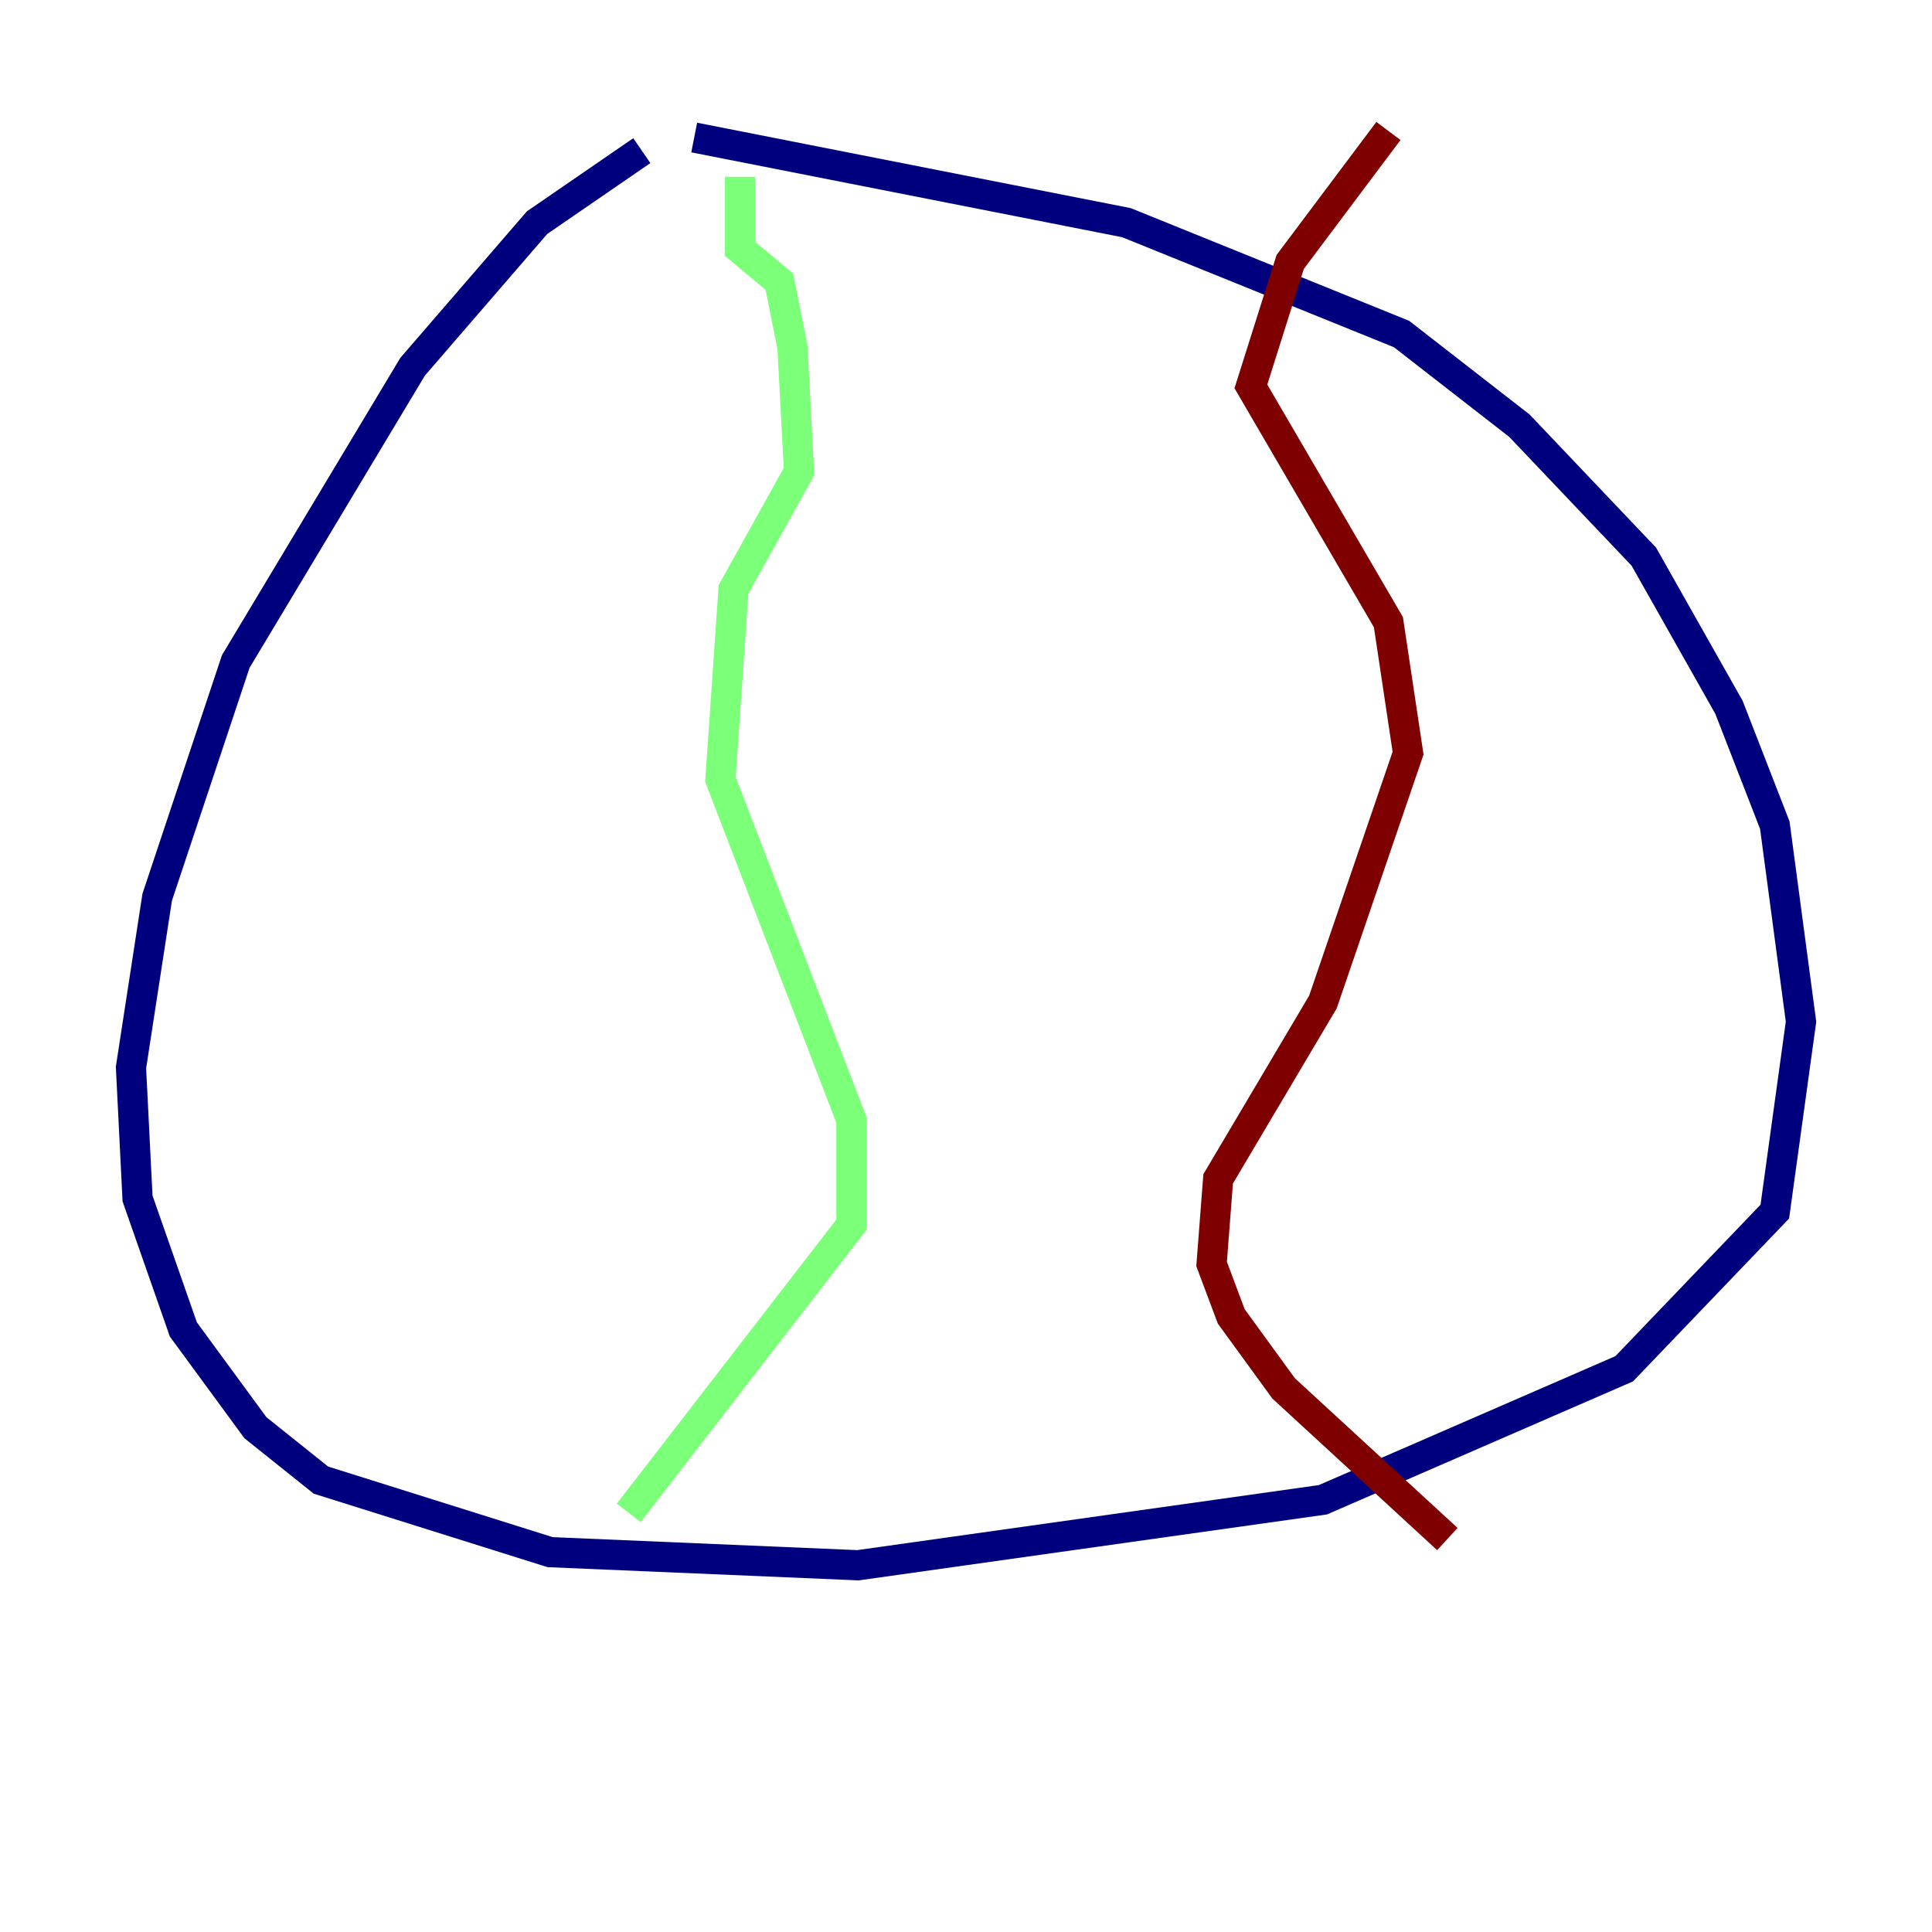 <?xml version="1.0" encoding="utf-8" ?>
<svg baseProfile="tiny" height="128" version="1.2" viewBox="0,0,128,128" width="128" xmlns="http://www.w3.org/2000/svg" xmlns:ev="http://www.w3.org/2001/xml-events" xmlns:xlink="http://www.w3.org/1999/xlink"><defs /><polyline fill="none" points="42.522,9.98 35.58,14.752 27.336,24.298 15.62,43.824 10.414,59.444 8.678,70.725 9.112,79.403 12.149,88.081 16.922,94.59 21.261,98.061 36.447,102.834 56.841,103.702 87.647,99.363 107.607,90.685 117.586,80.271 119.322,67.688 117.586,54.671 114.549,46.861 108.909,36.881 100.664,28.203 92.854,22.129 74.63,14.752 45.993,9.112" stroke="#00007f" stroke-width="2" /><polyline fill="none" points="49.031,11.715 49.031,16.488 51.634,18.658 52.502,22.997 52.936,31.241 48.597,39.051 47.729,51.634 56.407,74.197 56.407,81.139 41.654,100.231" stroke="#7cff79" stroke-width="2" /><polyline fill="none" points="91.986,8.678 85.478,17.356 82.875,25.6 91.986,41.22 93.288,49.898 87.647,66.386 80.705,78.102 80.271,83.742 81.573,87.214 85.044,91.986 95.891,101.966" stroke="#7f0000" stroke-width="2" /></svg>